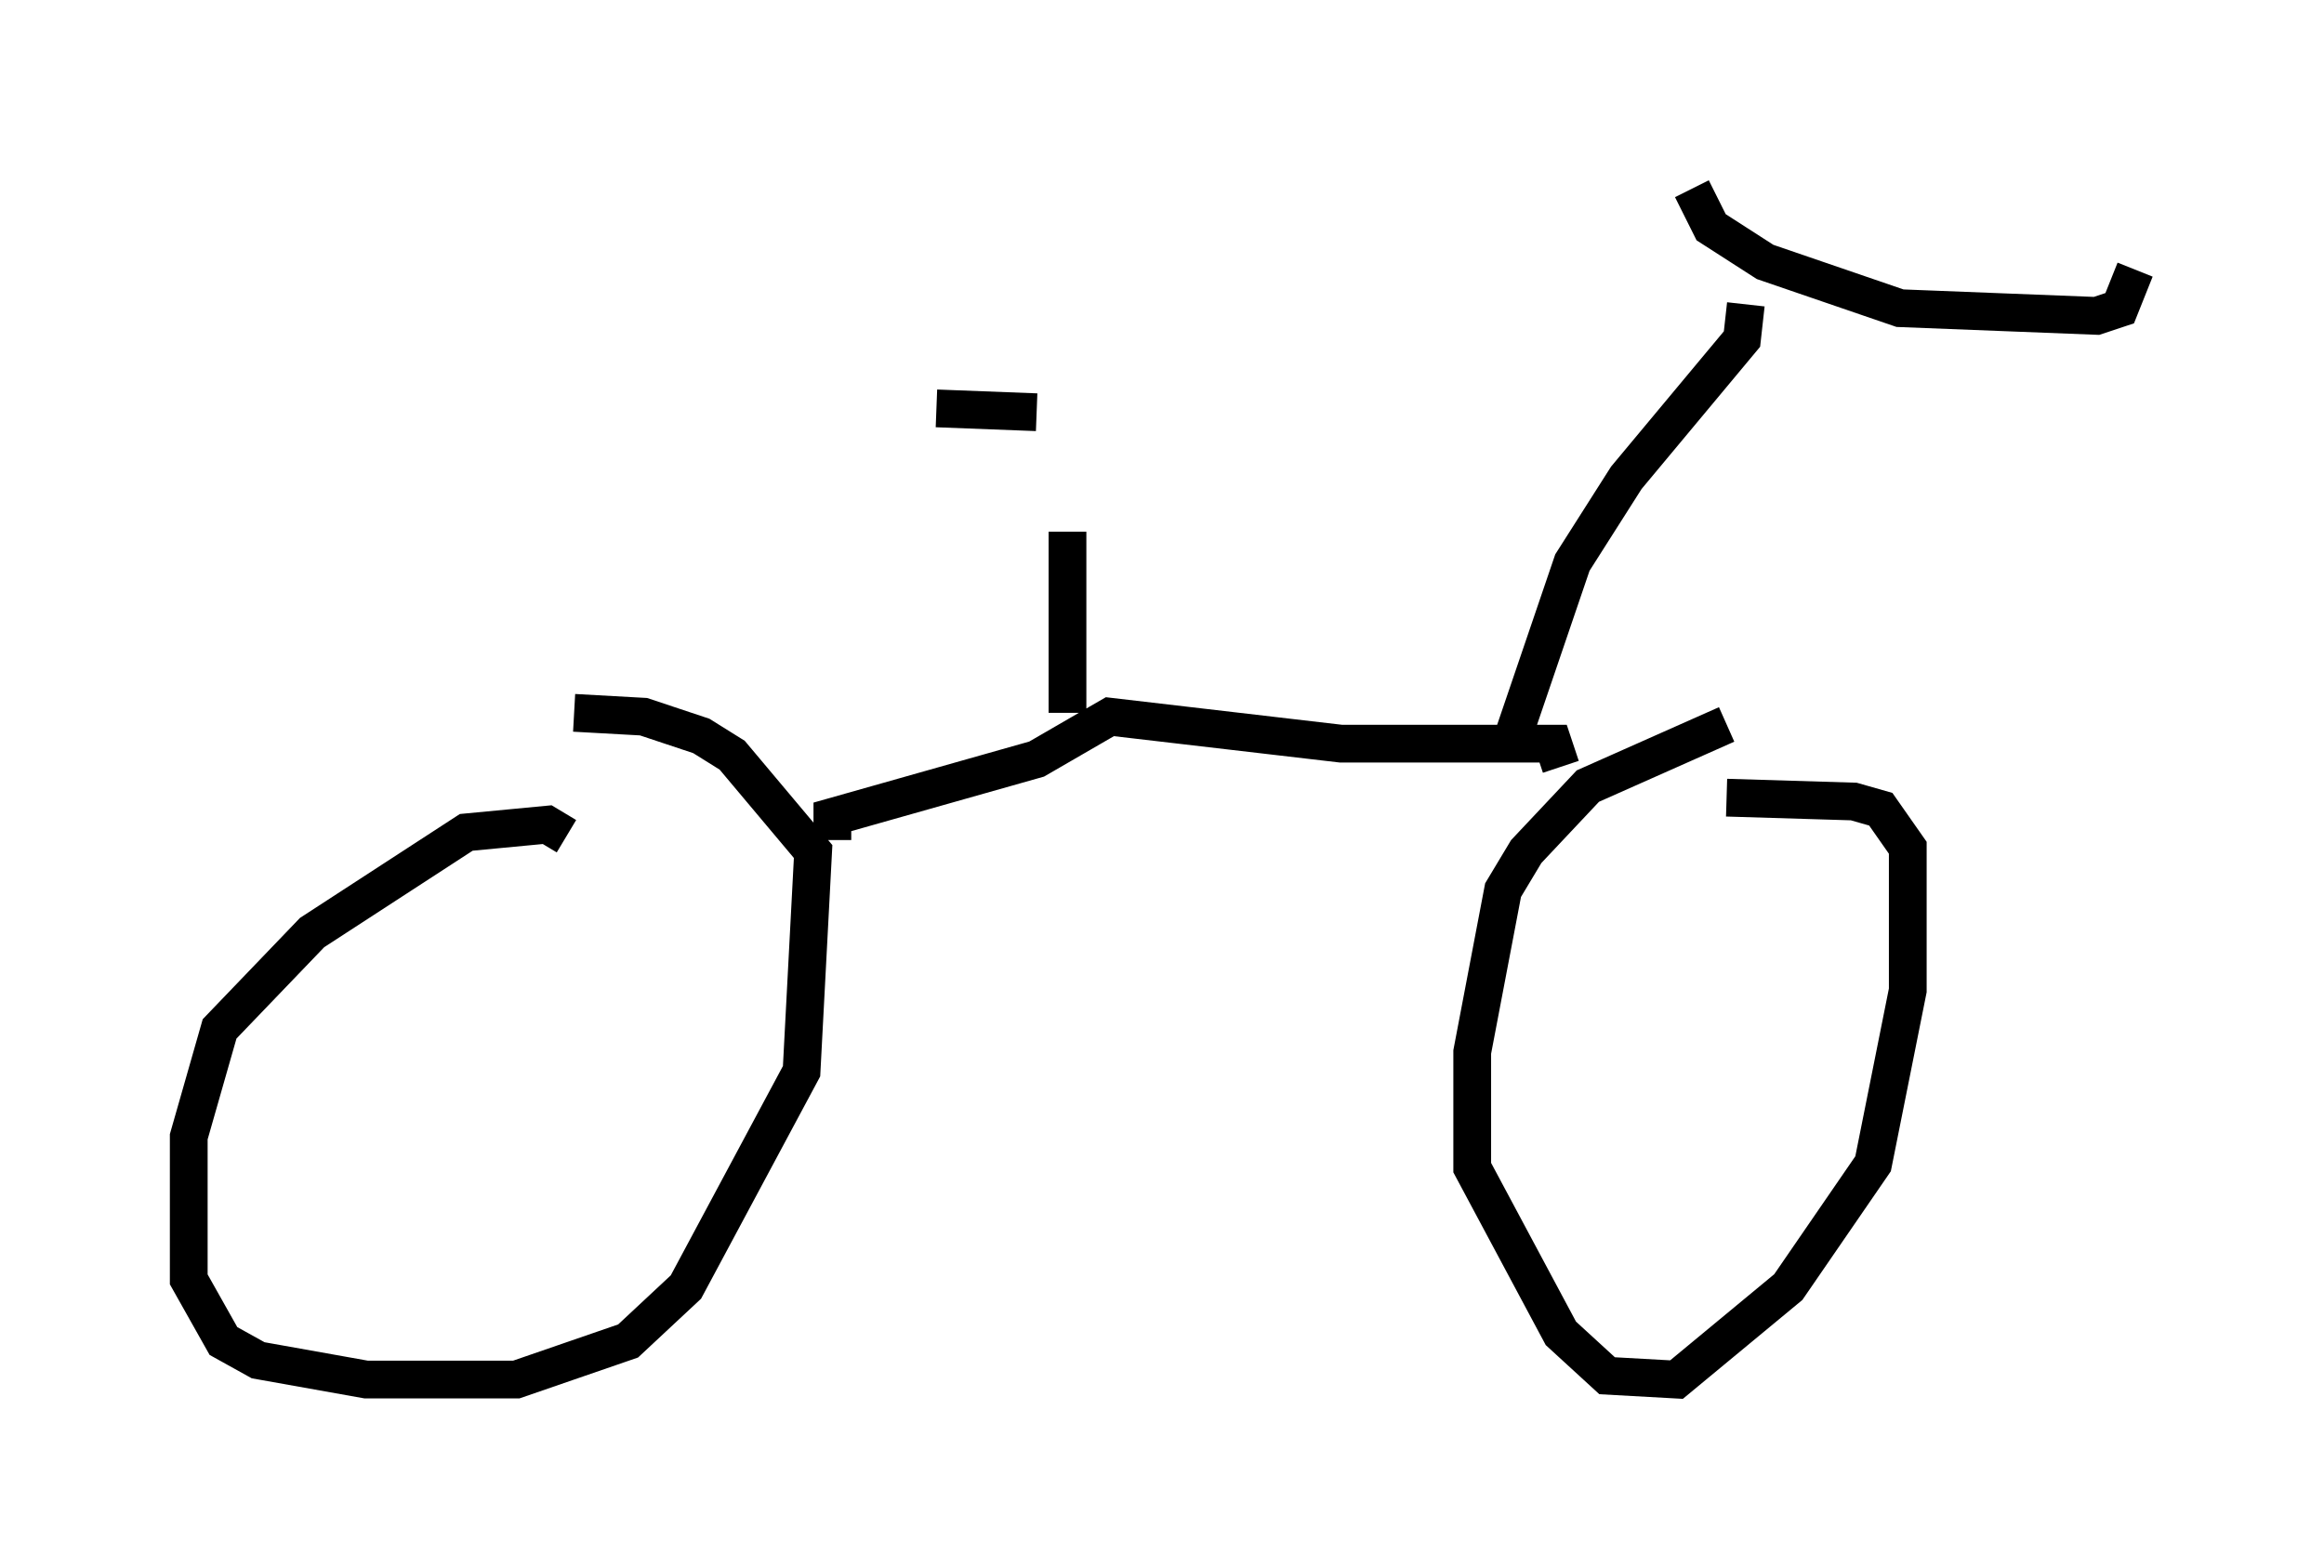 <?xml version="1.0" encoding="utf-8" ?>
<svg baseProfile="full" height="41.544" version="1.1" width="61.553" xmlns="http://www.w3.org/2000/svg" xmlns:ev="http://www.w3.org/2001/xml-events" xmlns:xlink="http://www.w3.org/1999/xlink"><defs /><rect fill="white" height="41.544" width="61.553" x="0" y="0" /><path d="M46.446, 19.19 m-0.715, 0.0 l-3.675, 1.633 -1.633, 1.735 l-0.613, 1.021 -0.817, 4.288 l0.0, 3.063 2.348, 4.39 l1.225, 1.123 1.838, 0.102 l2.96, -2.45 2.246, -3.267 l0.919, -4.594 0.0, -3.777 l-0.715, -1.021 -0.715, -0.204 l-3.369, -0.102 m-30.727, 1.021 l-0.51, -0.306 -2.144, 0.204 l-4.083, 2.654 -2.45, 2.552 l-0.817, 2.858 0.0, 3.777 l0.919, 1.633 0.919, 0.51 l2.858, 0.51 3.981, 0.0 l2.96, -1.021 1.531, -1.429 l3.063, -5.717 0.306, -5.819 l-2.144, -2.552 -0.817, -0.51 l-1.531, -0.51 -1.838, -0.102 m6.84, 3.369 l0.0, -0.613 5.41, -1.531 l1.94, -1.123 6.125, 0.715 l5.615, 0.0 0.204, 0.613 m-1.225, -0.919 l1.531, -4.492 1.429, -2.246 l3.063, -3.675 0.102, -0.919 m-1.429, -3.063 l0.51, 1.021 1.429, 0.919 l3.573, 1.225 5.206, 0.204 l0.613, -0.204 0.408, -1.021 m-28.277, 11.74 l0.0, -4.798 m-0.817, -3.165 l-2.654, -0.102 " fill="none" stroke="black" stroke-width="1" /></svg>